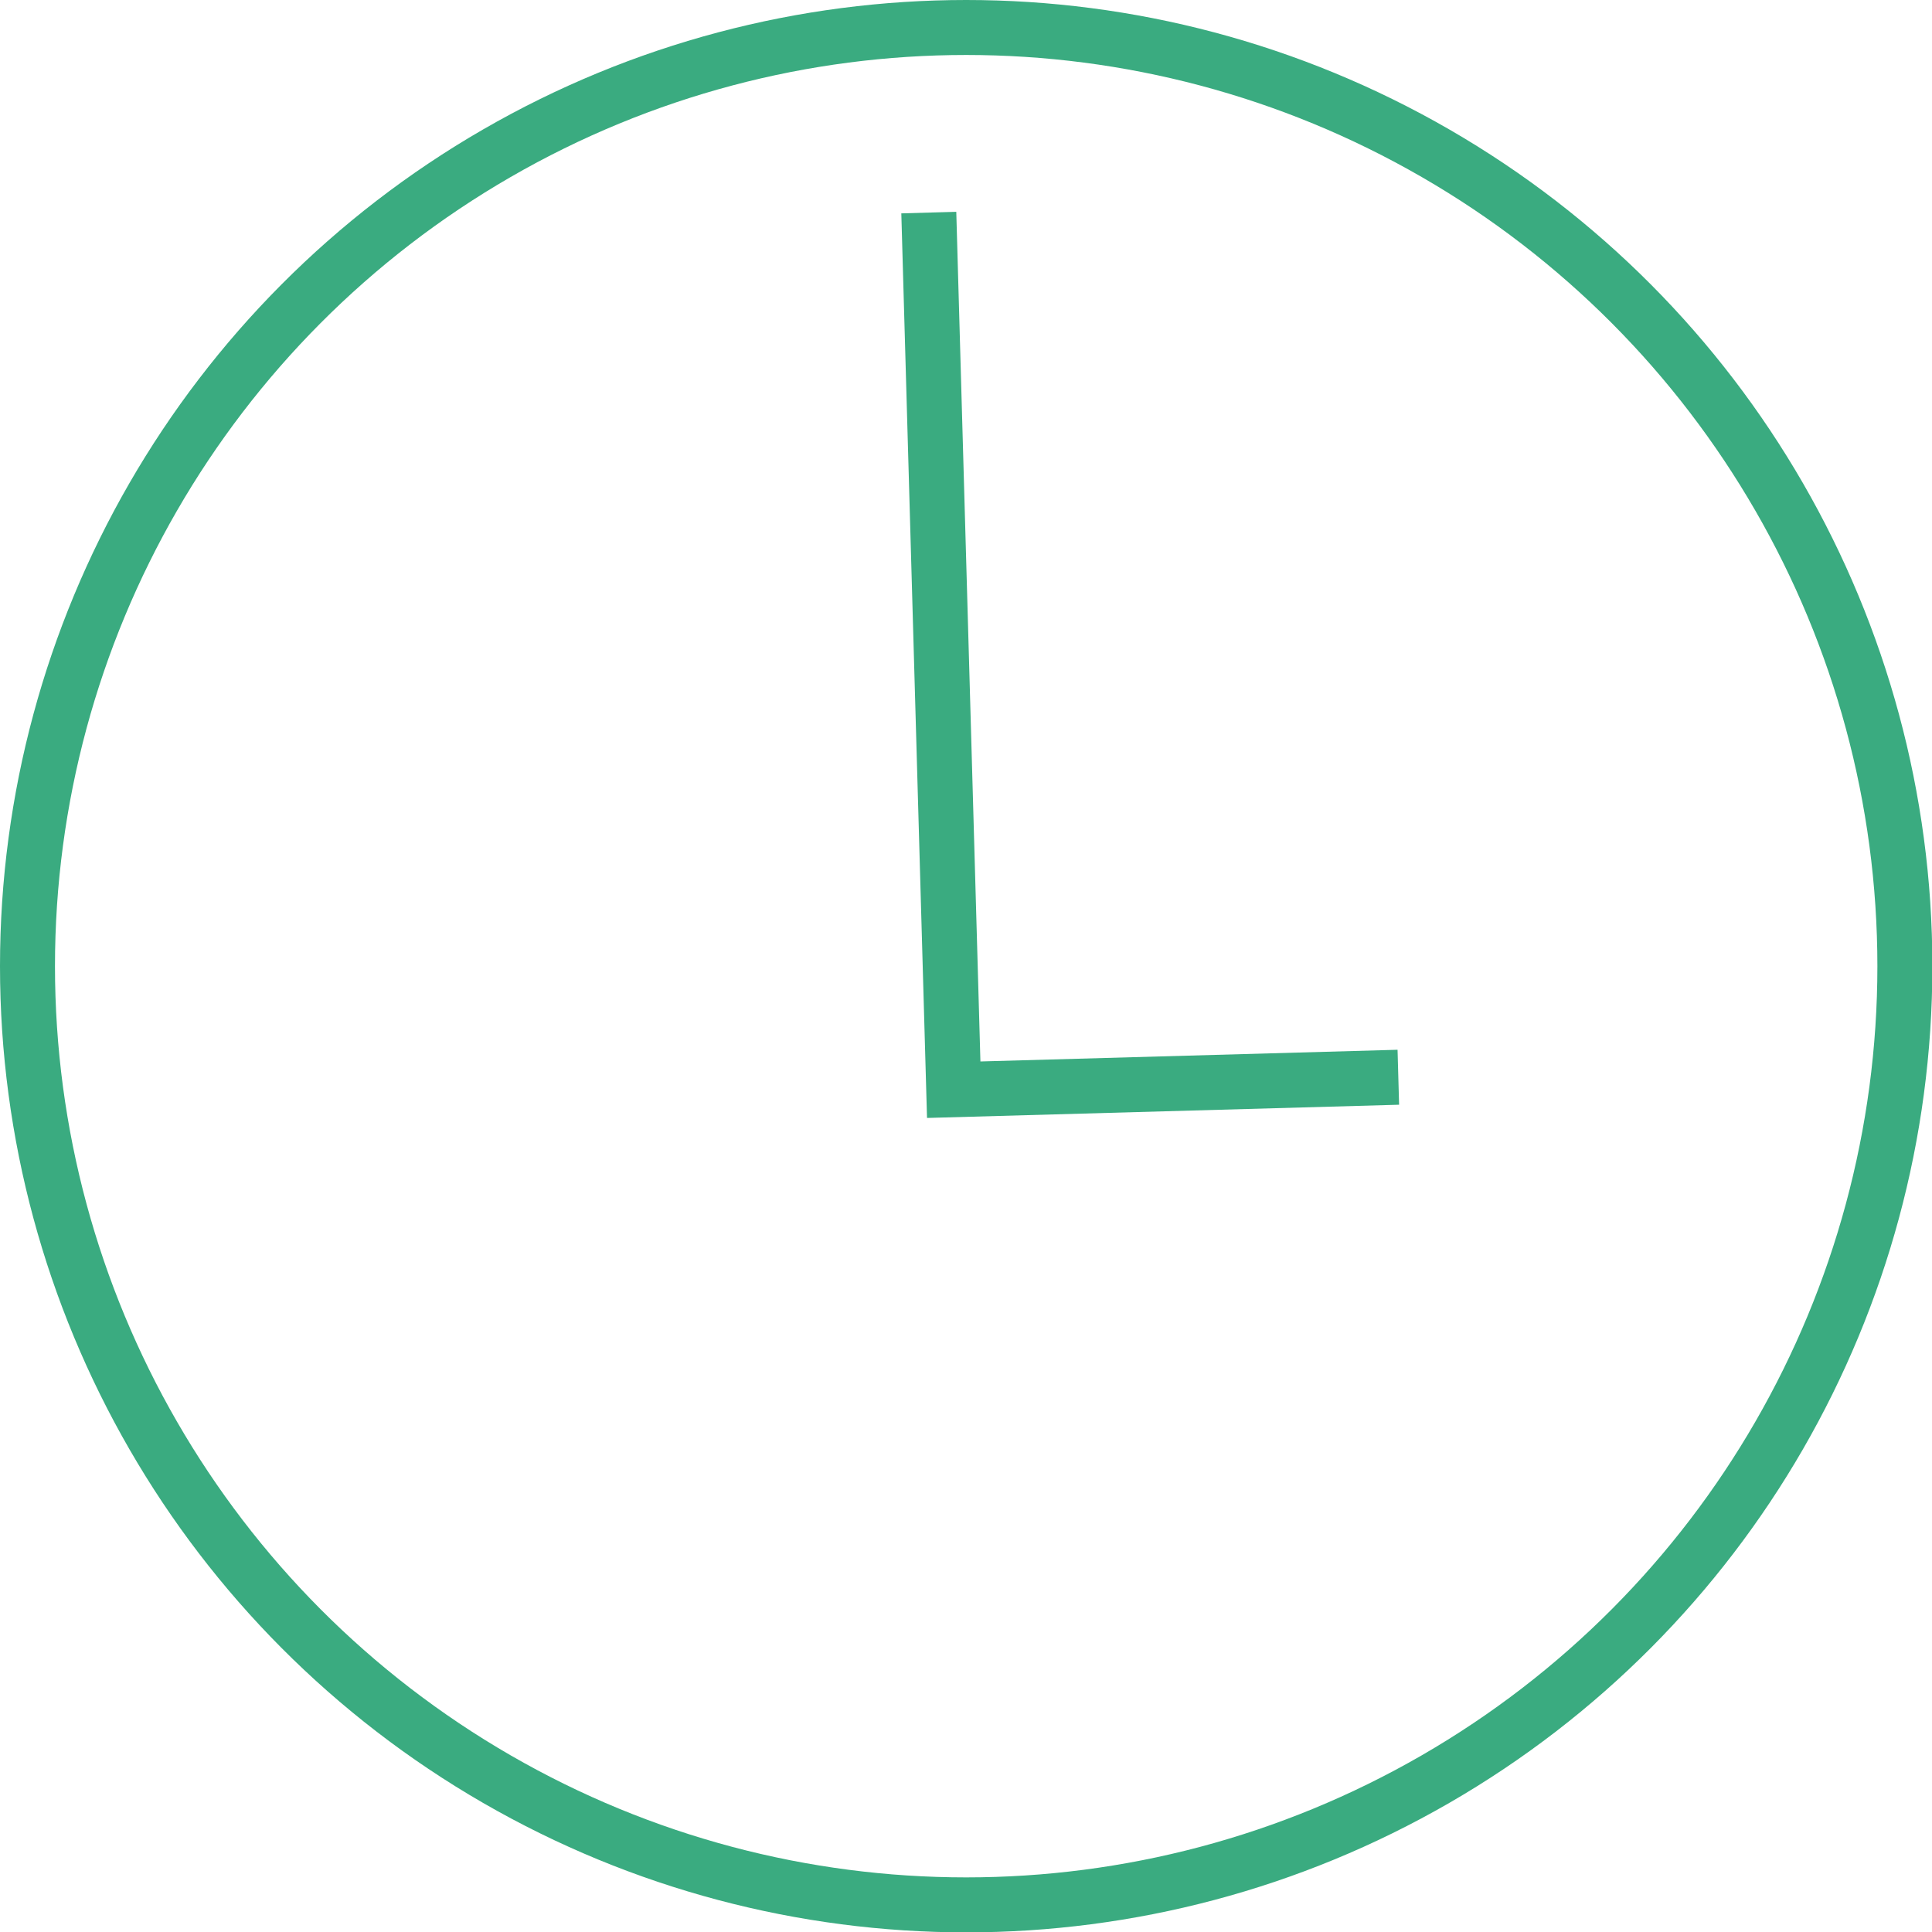 <svg xmlns="http://www.w3.org/2000/svg" viewBox="0 0 52.71 52.71"><defs><style>.cls-1{fill:none;stroke:#3aab80;stroke-miterlimit:10;stroke-width:1.5px;}</style></defs><title>Asset 3</title><g id="Layer_2" data-name="Layer 2"><g id="Camada_1" data-name="Camada 1"><circle class="cls-1" cx="26.36" cy="26.36" r="25.61"/><polyline class="cls-1" points="25.34 5.8 26.02 29.73 38.15 29.39"/></g></g></svg>